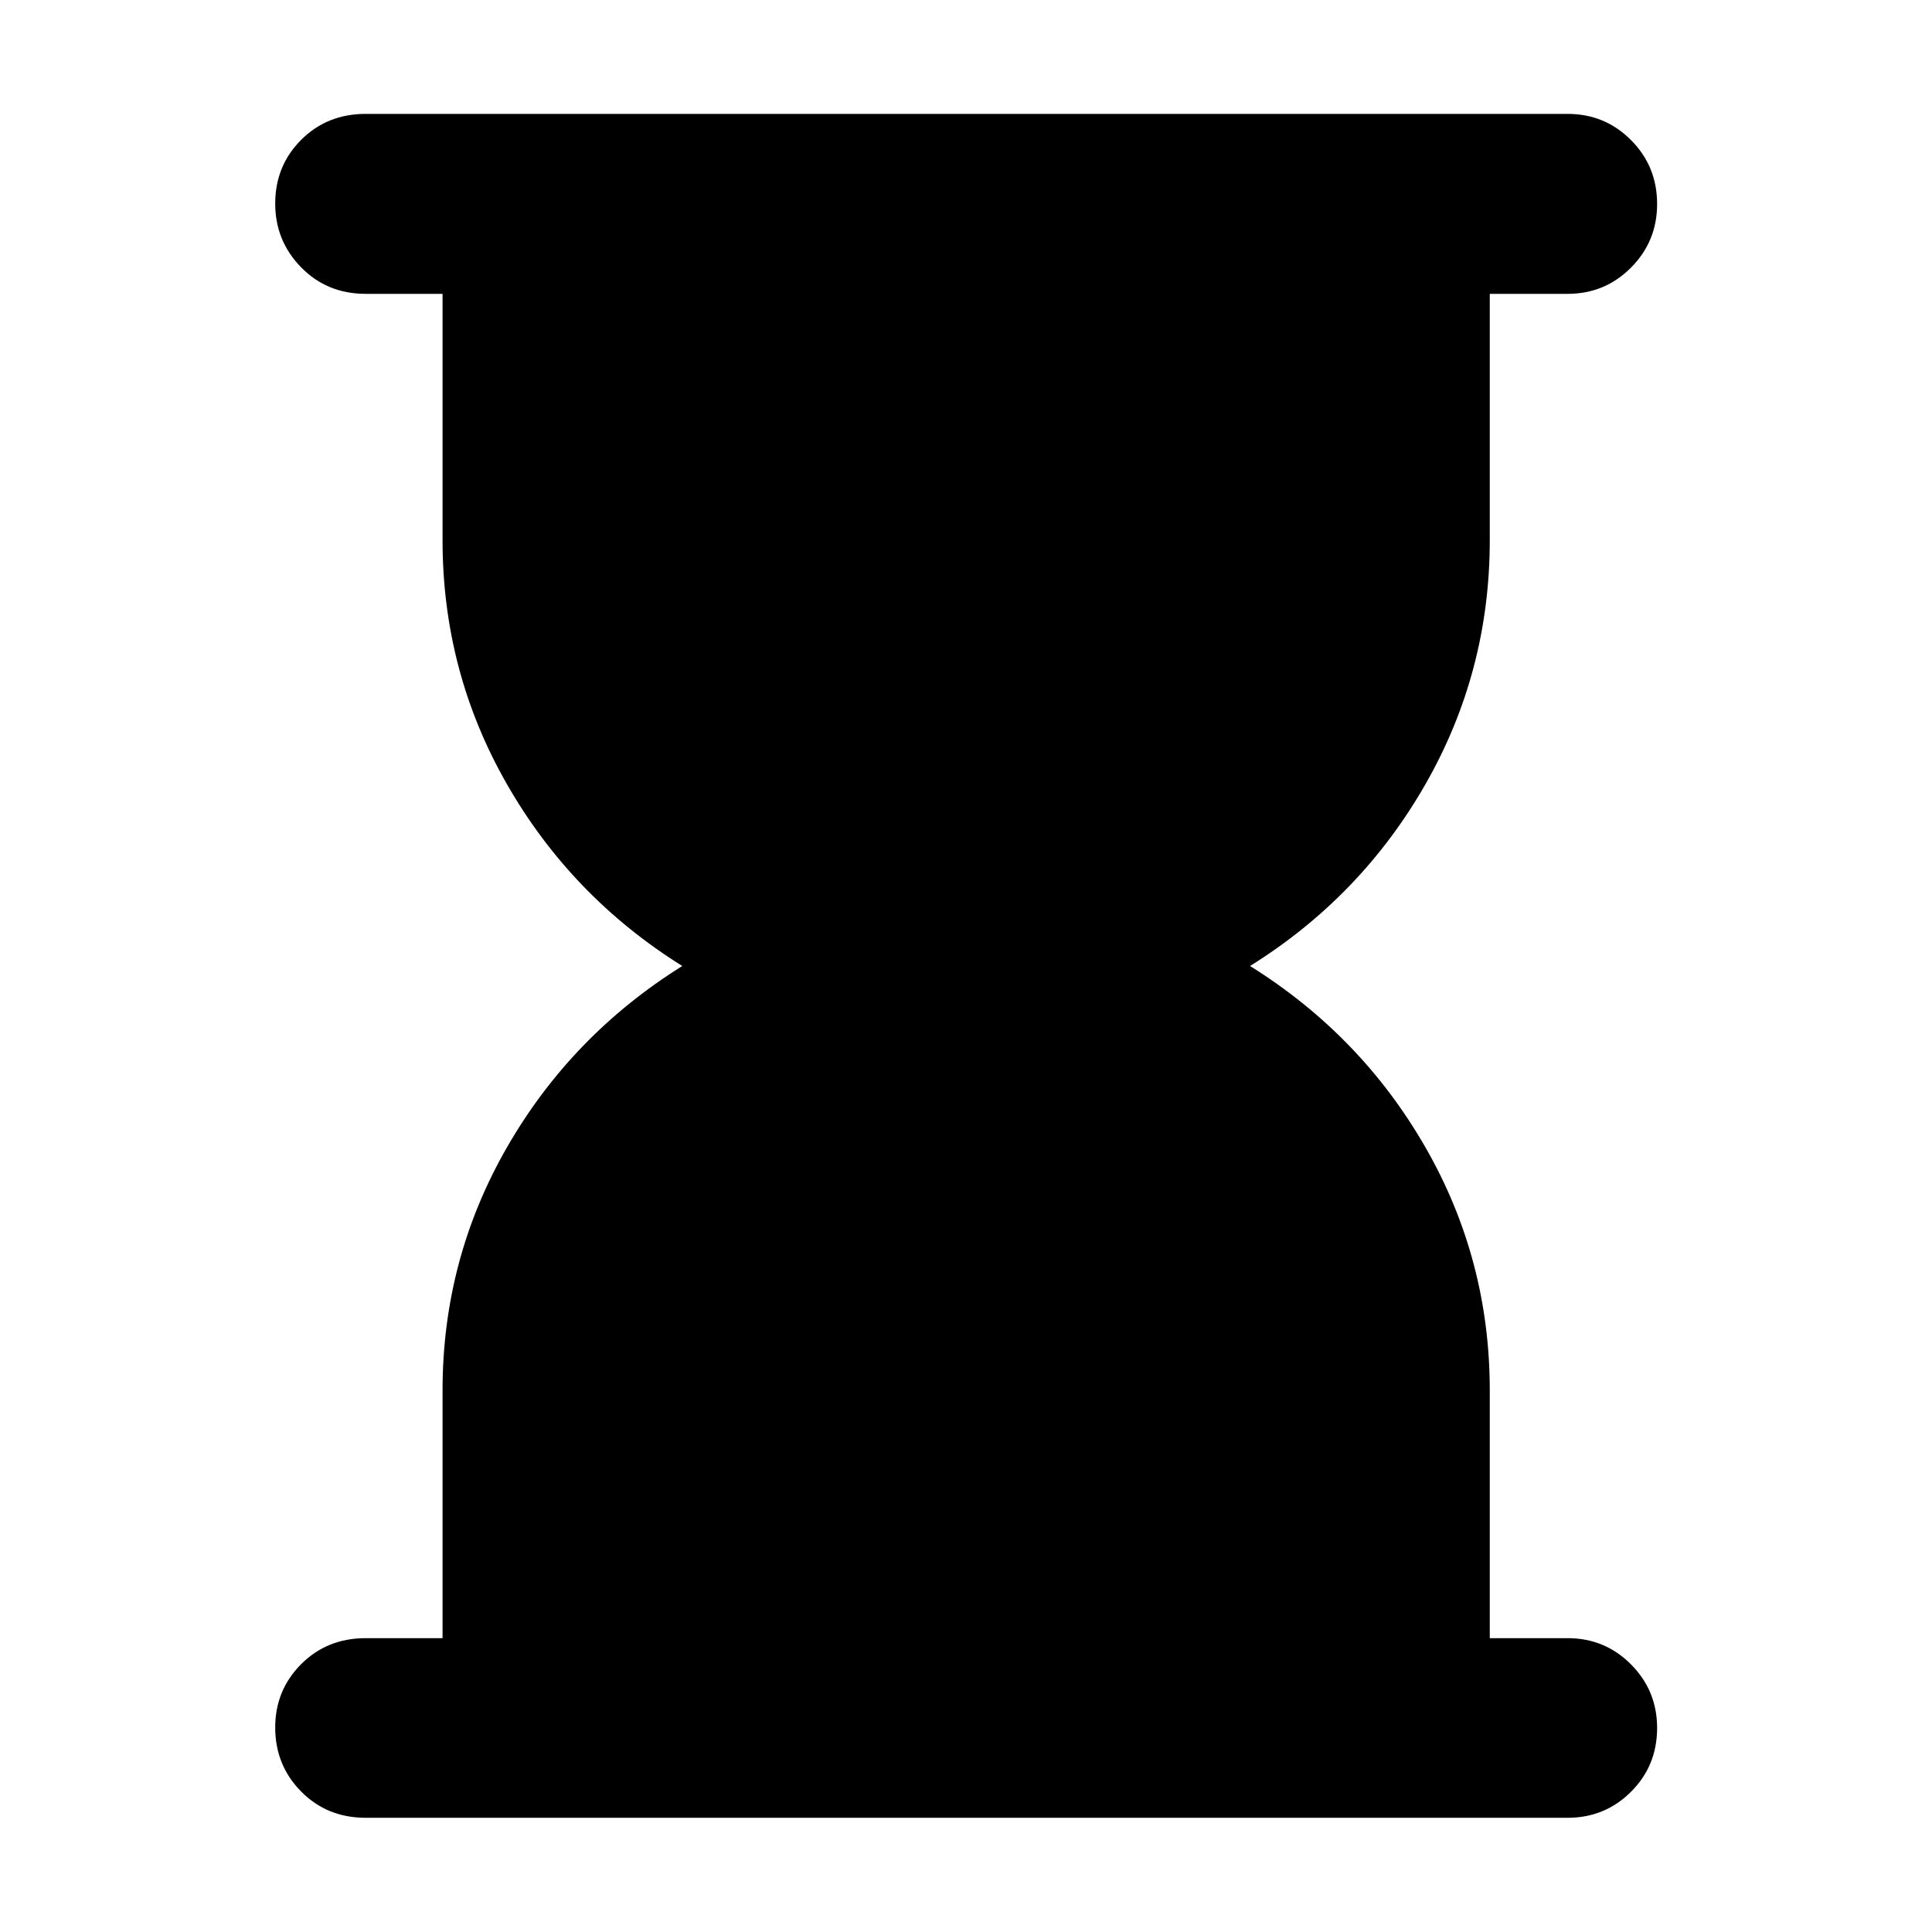<svg xmlns="http://www.w3.org/2000/svg" height="40" viewBox="0 -960 960 960" width="40"><path d="M181.72-56.75q-19.19 0-32.08-13.05-12.89-13.04-12.89-31.82 0-18.55 12.89-31.47 12.89-12.92 32.08-12.92h38.18v-123.08q0-65.13 32.01-120.81 32.02-55.69 87.11-90.1-55.09-34.41-87.11-90.31-32.01-55.9-32.01-121.27v-122.41h-38.18q-19.19 0-32.08-13.16-12.89-13.16-12.89-31.69 0-18.77 12.89-31.67 12.89-12.9 32.08-12.9h597.23q18.52 0 31.49 13.02 12.97 13.01 12.97 31.78 0 18.53-12.97 31.58-12.97 13.04-31.49 13.04h-38.69v122.41q0 65.37-31.97 121.27-31.98 55.9-87.15 90.31 55.17 34.41 87.15 90.1 31.97 55.68 31.97 120.81v123.08h38.69q18.52 0 31.49 13.04 12.97 13.04 12.97 31.58 0 18.78-12.97 31.71t-31.49 12.93H181.72Z"/></svg>